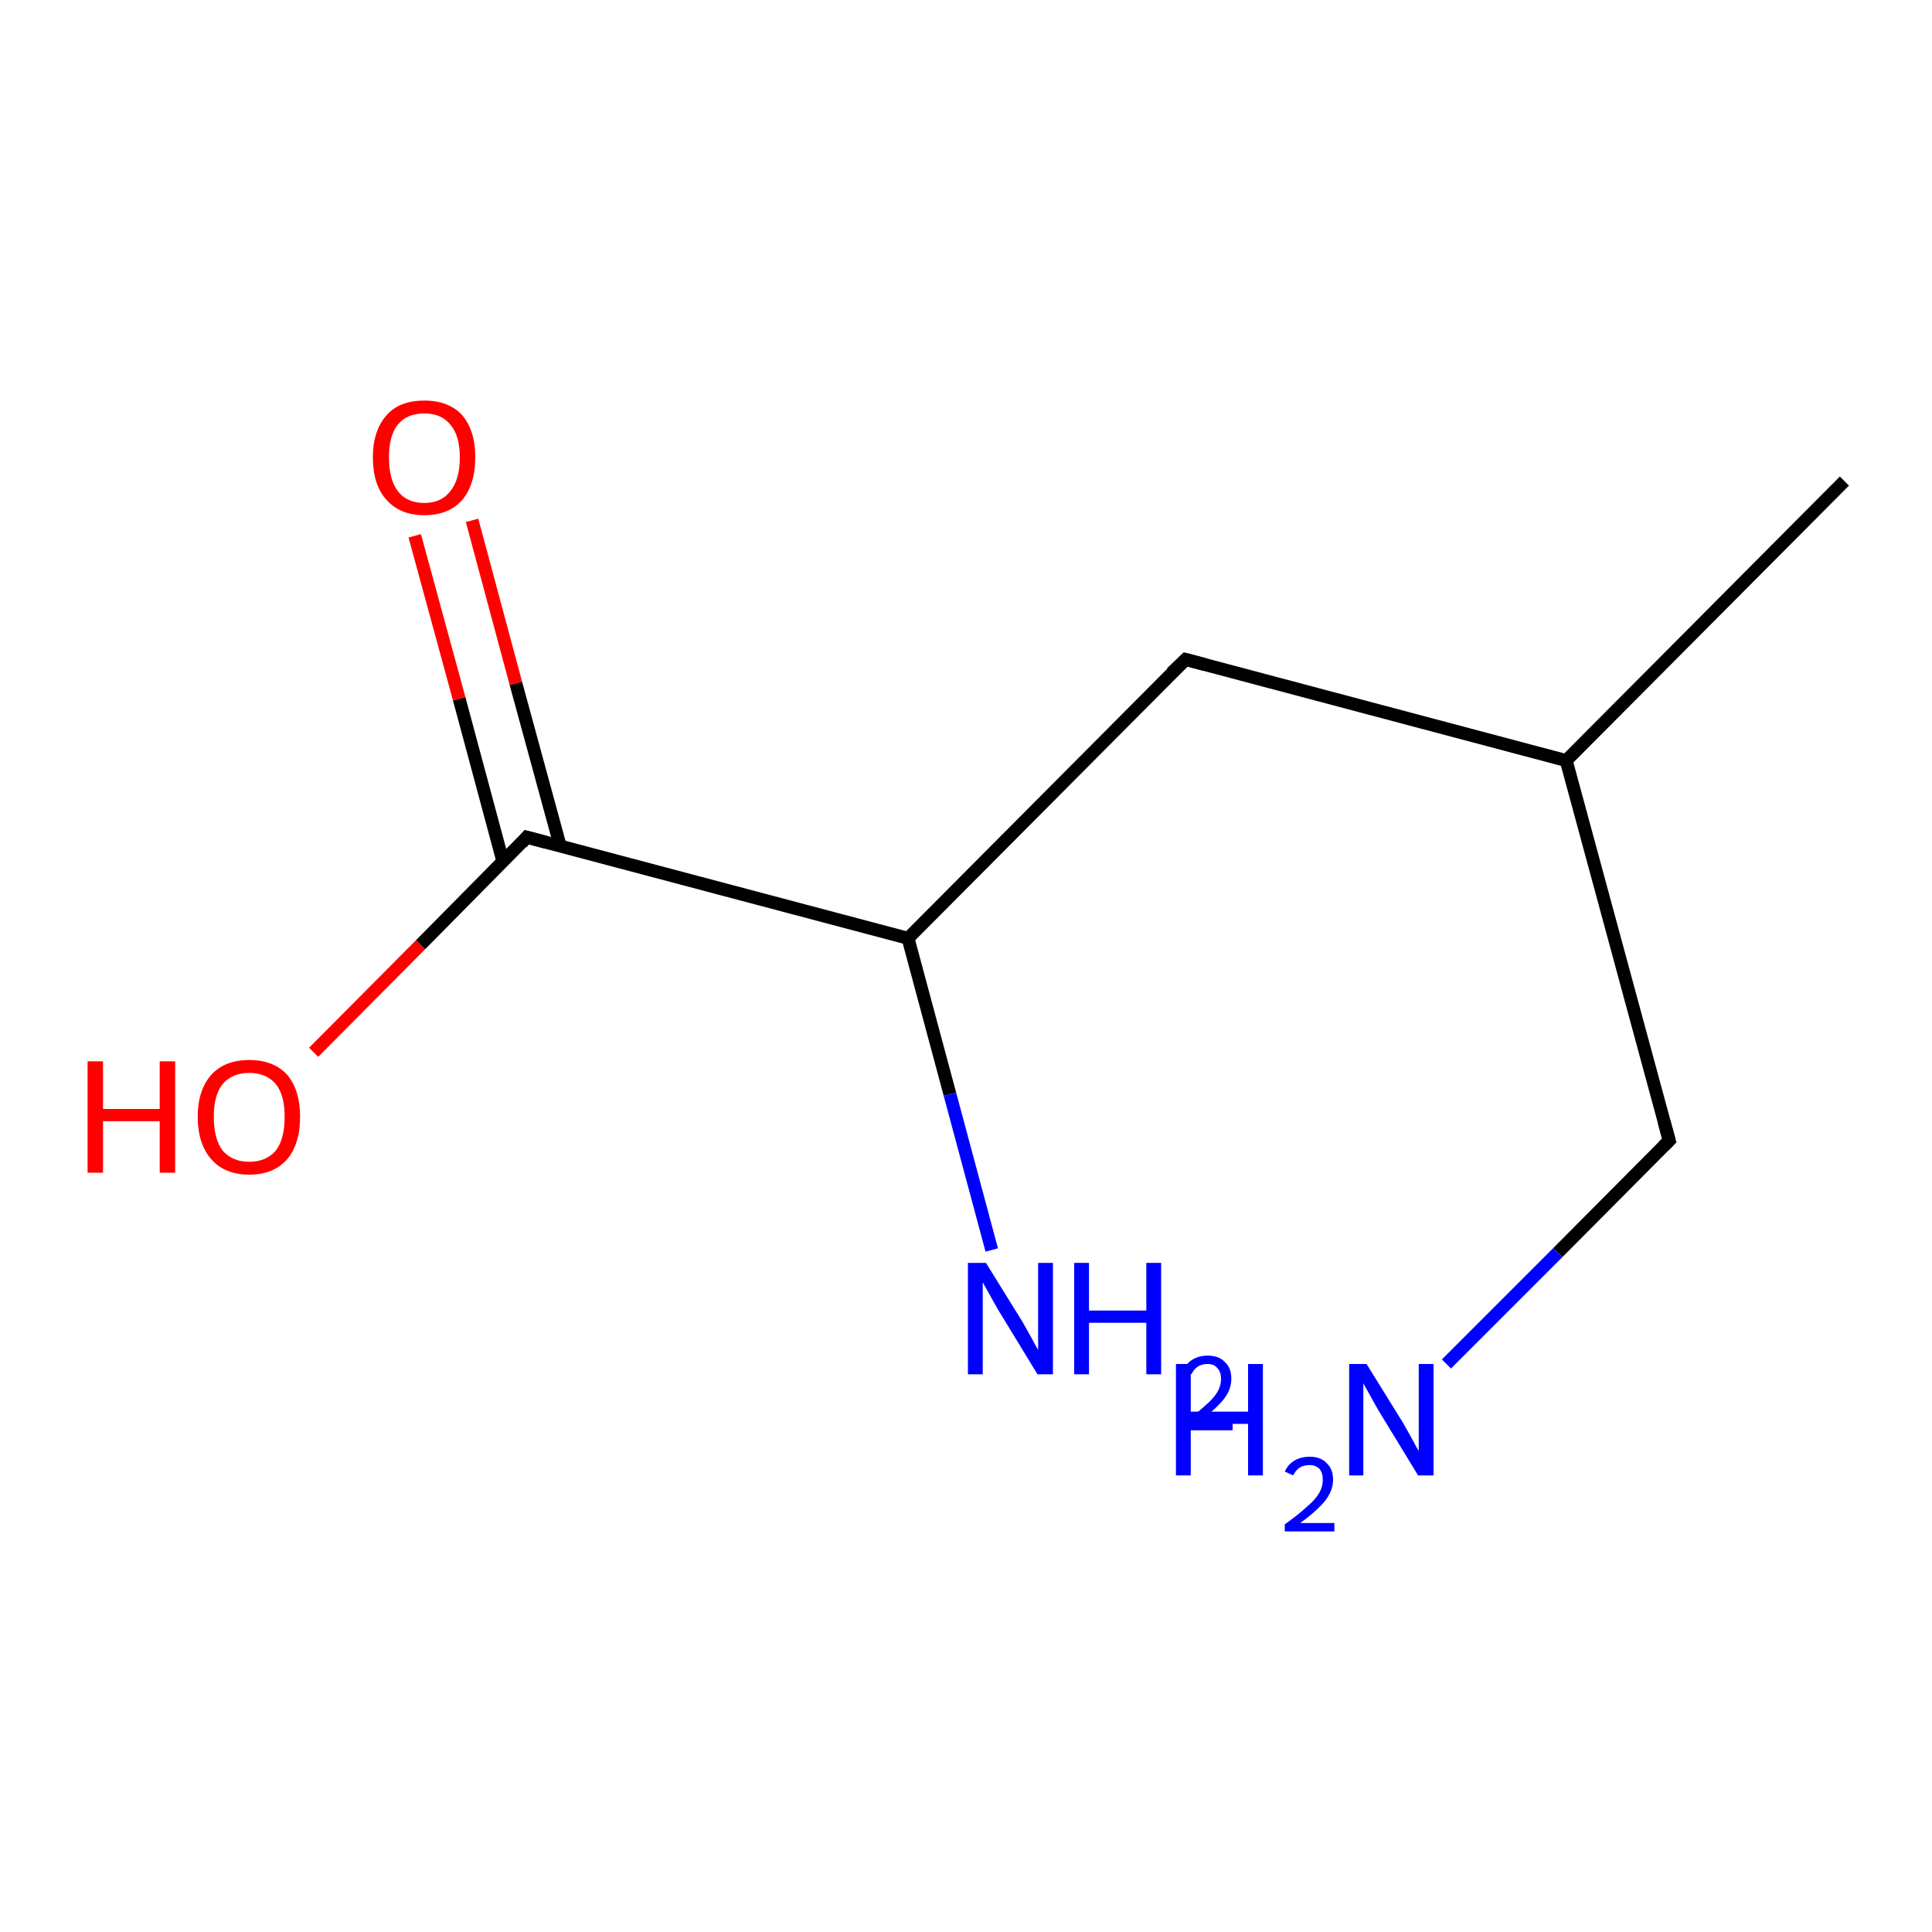<?xml version='1.0' encoding='iso-8859-1'?>
<svg version='1.1' baseProfile='full'
              xmlns='http://www.w3.org/2000/svg'
                      xmlns:rdkit='http://www.rdkit.org/xml'
                      xmlns:xlink='http://www.w3.org/1999/xlink'
                  xml:space='preserve'
width='300px' height='300px' viewBox='0 0 300 300'>
<!-- END OF HEADER -->
<rect style='opacity:1.0;fill:#FFFFFF;stroke:none' width='300.0' height='300.0' x='0.0' y='0.0'> </rect>
<path class='bond-0 atom-0 atom-1' d='M 81.8,130.0 L 65.3,146.7' style='fill:none;fill-rule:evenodd;stroke:#000000;stroke-width:2.0px;stroke-linecap:butt;stroke-linejoin:miter;stroke-opacity:1' />
<path class='bond-0 atom-0 atom-1' d='M 65.3,146.7 L 48.7,163.4' style='fill:none;fill-rule:evenodd;stroke:#FF0000;stroke-width:2.0px;stroke-linecap:butt;stroke-linejoin:miter;stroke-opacity:1' />
<path class='bond-1 atom-0 atom-2' d='M 87.0,131.4 L 80.1,106.1' style='fill:none;fill-rule:evenodd;stroke:#000000;stroke-width:2.0px;stroke-linecap:butt;stroke-linejoin:miter;stroke-opacity:1' />
<path class='bond-1 atom-0 atom-2' d='M 80.1,106.1 L 73.3,80.8' style='fill:none;fill-rule:evenodd;stroke:#FF0000;stroke-width:2.0px;stroke-linecap:butt;stroke-linejoin:miter;stroke-opacity:1' />
<path class='bond-1 atom-0 atom-2' d='M 78.1,133.8 L 71.3,108.5' style='fill:none;fill-rule:evenodd;stroke:#000000;stroke-width:2.0px;stroke-linecap:butt;stroke-linejoin:miter;stroke-opacity:1' />
<path class='bond-1 atom-0 atom-2' d='M 71.3,108.5 L 64.4,83.2' style='fill:none;fill-rule:evenodd;stroke:#FF0000;stroke-width:2.0px;stroke-linecap:butt;stroke-linejoin:miter;stroke-opacity:1' />
<path class='bond-2 atom-0 atom-3' d='M 81.8,130.0 L 141.0,145.7' style='fill:none;fill-rule:evenodd;stroke:#000000;stroke-width:2.0px;stroke-linecap:butt;stroke-linejoin:miter;stroke-opacity:1' />
<path class='bond-3 atom-3 atom-4' d='M 141.0,145.7 L 184.1,102.4' style='fill:none;fill-rule:evenodd;stroke:#000000;stroke-width:2.0px;stroke-linecap:butt;stroke-linejoin:miter;stroke-opacity:1' />
<path class='bond-4 atom-4 atom-5' d='M 184.1,102.4 L 243.2,118.1' style='fill:none;fill-rule:evenodd;stroke:#000000;stroke-width:2.0px;stroke-linecap:butt;stroke-linejoin:miter;stroke-opacity:1' />
<path class='bond-5 atom-5 atom-6' d='M 243.2,118.1 L 259.2,177.1' style='fill:none;fill-rule:evenodd;stroke:#000000;stroke-width:2.0px;stroke-linecap:butt;stroke-linejoin:miter;stroke-opacity:1' />
<path class='bond-6 atom-6 atom-7' d='M 259.2,177.1 L 241.9,194.5' style='fill:none;fill-rule:evenodd;stroke:#000000;stroke-width:2.0px;stroke-linecap:butt;stroke-linejoin:miter;stroke-opacity:1' />
<path class='bond-6 atom-6 atom-7' d='M 241.9,194.5 L 224.6,211.8' style='fill:none;fill-rule:evenodd;stroke:#0000FF;stroke-width:2.0px;stroke-linecap:butt;stroke-linejoin:miter;stroke-opacity:1' />
<path class='bond-7 atom-5 atom-8' d='M 243.2,118.1 L 286.4,74.7' style='fill:none;fill-rule:evenodd;stroke:#000000;stroke-width:2.0px;stroke-linecap:butt;stroke-linejoin:miter;stroke-opacity:1' />
<path class='bond-8 atom-3 atom-9' d='M 141.0,145.7 L 147.5,169.9' style='fill:none;fill-rule:evenodd;stroke:#000000;stroke-width:2.0px;stroke-linecap:butt;stroke-linejoin:miter;stroke-opacity:1' />
<path class='bond-8 atom-3 atom-9' d='M 147.5,169.9 L 154.0,194.1' style='fill:none;fill-rule:evenodd;stroke:#0000FF;stroke-width:2.0px;stroke-linecap:butt;stroke-linejoin:miter;stroke-opacity:1' />
<path d='M 81.0,130.9 L 81.8,130.0 L 84.8,130.8' style='fill:none;stroke:#000000;stroke-width:2.0px;stroke-linecap:butt;stroke-linejoin:miter;stroke-opacity:1;' />
<path d='M 181.9,104.5 L 184.1,102.4 L 187.1,103.2' style='fill:none;stroke:#000000;stroke-width:2.0px;stroke-linecap:butt;stroke-linejoin:miter;stroke-opacity:1;' />
<path d='M 258.4,174.2 L 259.2,177.1 L 258.3,178.0' style='fill:none;stroke:#000000;stroke-width:2.0px;stroke-linecap:butt;stroke-linejoin:miter;stroke-opacity:1;' />
<path class='atom-1' d='M 13.6 164.8
L 16.0 164.8
L 16.0 172.2
L 24.8 172.2
L 24.8 164.8
L 27.2 164.8
L 27.2 182.1
L 24.8 182.1
L 24.8 174.1
L 16.0 174.1
L 16.0 182.1
L 13.6 182.1
L 13.6 164.8
' fill='#FF0000'/>
<path class='atom-1' d='M 30.7 173.4
Q 30.7 169.3, 32.8 166.9
Q 34.9 164.6, 38.7 164.6
Q 42.5 164.6, 44.6 166.9
Q 46.6 169.3, 46.6 173.4
Q 46.6 177.6, 44.6 180.0
Q 42.5 182.4, 38.7 182.4
Q 34.9 182.4, 32.8 180.0
Q 30.7 177.6, 30.7 173.4
M 38.7 180.4
Q 41.3 180.4, 42.8 178.7
Q 44.2 176.9, 44.2 173.4
Q 44.2 170.0, 42.8 168.3
Q 41.3 166.6, 38.7 166.6
Q 36.1 166.6, 34.6 168.3
Q 33.2 170.0, 33.2 173.4
Q 33.2 176.9, 34.6 178.7
Q 36.1 180.4, 38.7 180.4
' fill='#FF0000'/>
<path class='atom-2' d='M 57.9 71.0
Q 57.9 66.9, 60.0 64.5
Q 62.0 62.2, 65.9 62.2
Q 69.7 62.2, 71.8 64.5
Q 73.8 66.9, 73.8 71.0
Q 73.8 75.2, 71.8 77.6
Q 69.7 80.0, 65.9 80.0
Q 62.1 80.0, 60.0 77.6
Q 57.9 75.3, 57.9 71.0
M 65.9 78.1
Q 68.5 78.1, 69.9 76.3
Q 71.4 74.5, 71.4 71.0
Q 71.4 67.6, 69.9 65.9
Q 68.5 64.2, 65.9 64.2
Q 63.2 64.2, 61.8 65.9
Q 60.4 67.6, 60.4 71.0
Q 60.4 74.5, 61.8 76.3
Q 63.2 78.1, 65.9 78.1
' fill='#FF0000'/>
<path class='atom-7' d='M 182.6 211.8
L 184.9 211.8
L 184.9 219.2
L 193.8 219.2
L 193.8 211.8
L 196.1 211.8
L 196.1 229.1
L 193.8 229.1
L 193.8 221.1
L 184.9 221.1
L 184.9 229.1
L 182.6 229.1
L 182.6 211.8
' fill='#0000FF'/>
<path class='atom-7' d='M 199.5 228.5
Q 200.0 227.4, 201.0 226.8
Q 202.0 226.2, 203.4 226.2
Q 205.1 226.2, 206.0 227.2
Q 207.0 228.1, 207.0 229.8
Q 207.0 231.4, 205.8 233.0
Q 204.5 234.6, 201.9 236.5
L 207.2 236.5
L 207.2 237.8
L 199.5 237.8
L 199.5 236.7
Q 201.6 235.2, 202.9 234.0
Q 204.2 232.9, 204.8 231.9
Q 205.4 230.9, 205.4 229.8
Q 205.4 228.7, 204.9 228.1
Q 204.3 227.5, 203.4 227.5
Q 202.4 227.5, 201.8 227.9
Q 201.2 228.3, 200.8 229.1
L 199.5 228.5
' fill='#0000FF'/>
<path class='atom-7' d='M 212.2 211.8
L 217.9 221.0
Q 218.4 221.9, 219.3 223.5
Q 220.2 225.2, 220.3 225.3
L 220.3 211.8
L 222.6 211.8
L 222.6 229.1
L 220.2 229.1
L 214.1 219.1
Q 213.4 217.9, 212.7 216.6
Q 211.9 215.2, 211.7 214.8
L 211.7 229.1
L 209.5 229.1
L 209.5 211.8
L 212.2 211.8
' fill='#0000FF'/>
<path class='atom-9' d='M 153.1 196.1
L 158.8 205.3
Q 159.3 206.2, 160.2 207.8
Q 161.1 209.5, 161.2 209.6
L 161.2 196.1
L 163.5 196.1
L 163.5 213.4
L 161.1 213.4
L 155.0 203.4
Q 154.3 202.2, 153.6 200.9
Q 152.8 199.5, 152.6 199.1
L 152.6 213.4
L 150.3 213.4
L 150.3 196.1
L 153.1 196.1
' fill='#0000FF'/>
<path class='atom-9' d='M 166.8 196.1
L 169.1 196.1
L 169.1 203.5
L 178.0 203.5
L 178.0 196.1
L 180.3 196.1
L 180.3 213.4
L 178.0 213.4
L 178.0 205.4
L 169.1 205.4
L 169.1 213.4
L 166.8 213.4
L 166.8 196.1
' fill='#0000FF'/>
<path class='atom-9' d='M 183.7 212.8
Q 184.2 211.7, 185.2 211.1
Q 186.2 210.5, 187.5 210.5
Q 189.3 210.5, 190.2 211.5
Q 191.2 212.4, 191.2 214.1
Q 191.2 215.8, 190.0 217.3
Q 188.7 218.9, 186.1 220.8
L 191.4 220.8
L 191.4 222.1
L 183.7 222.1
L 183.7 221.0
Q 185.8 219.5, 187.1 218.3
Q 188.4 217.2, 189.0 216.2
Q 189.6 215.2, 189.6 214.1
Q 189.6 213.0, 189.0 212.4
Q 188.5 211.8, 187.5 211.8
Q 186.6 211.8, 186.0 212.2
Q 185.4 212.6, 185.0 213.4
L 183.7 212.8
' fill='#0000FF'/>
</svg>
